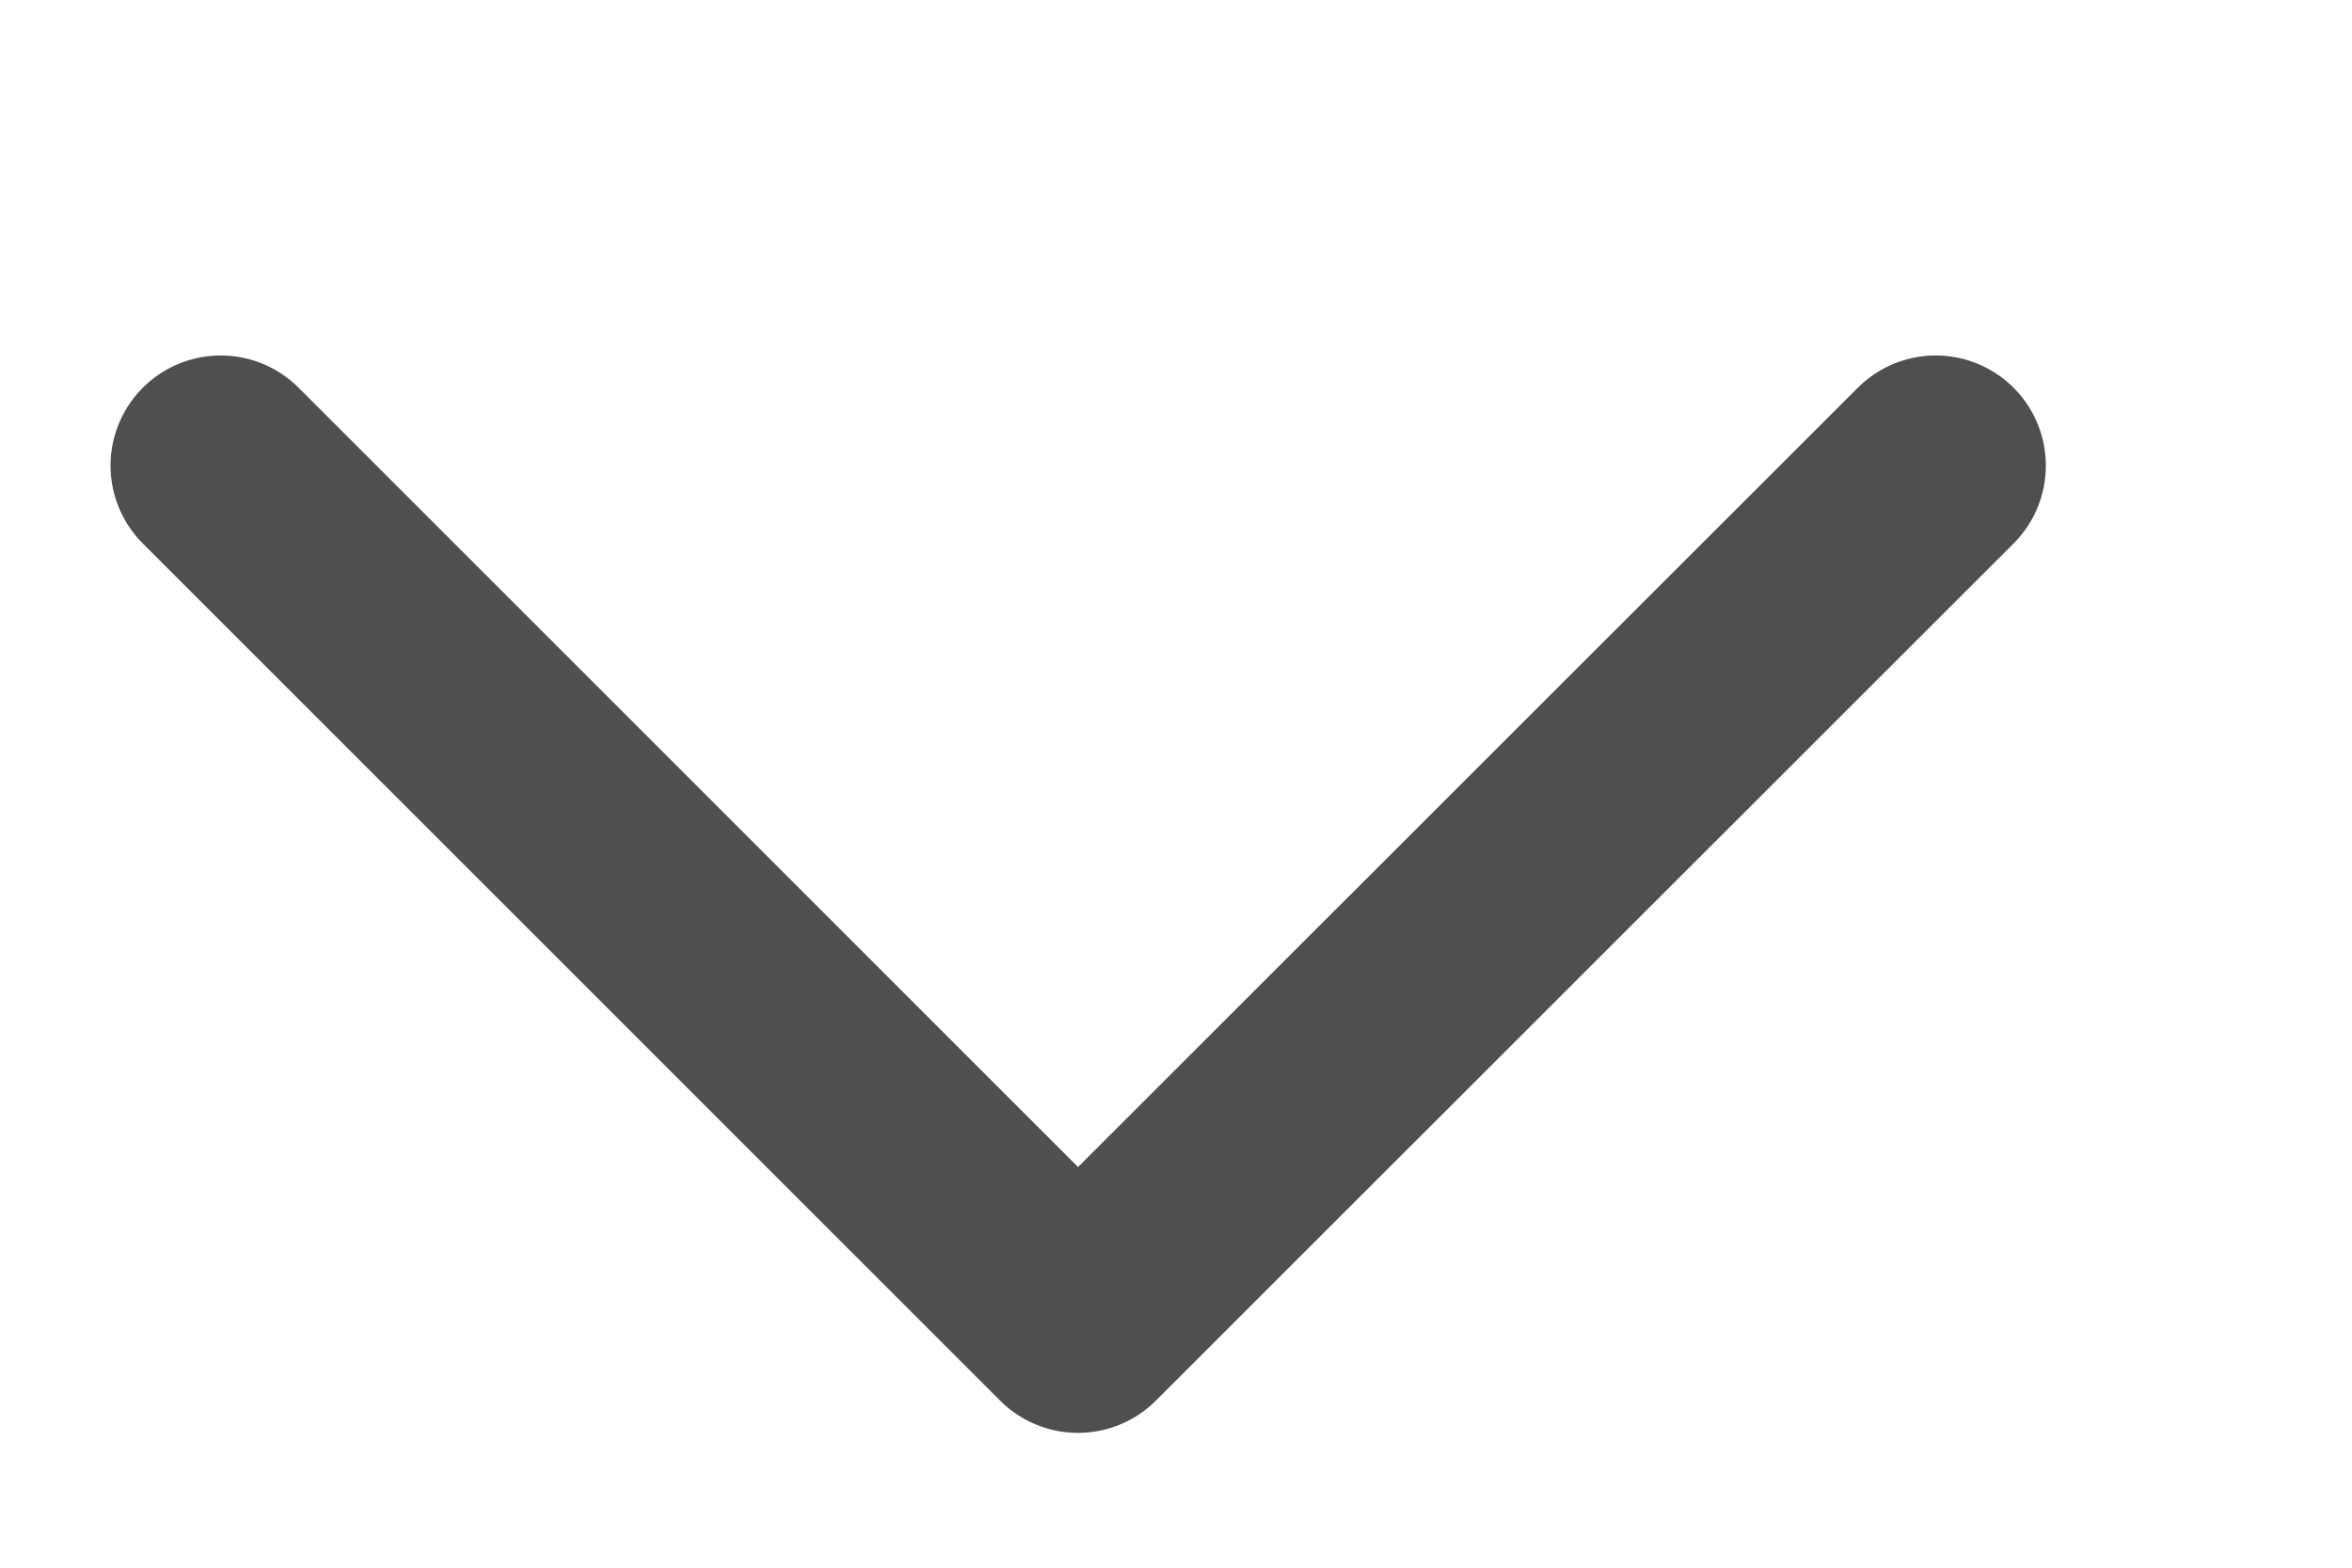 <svg width="6" height="4" viewBox="0 0 6 4" fill="none" xmlns="http://www.w3.org/2000/svg">
<path d="M4.938 1.188L2.75 3.375L0.563 1.188" stroke="#4F4F4F" stroke-width="0.562" stroke-linecap="round" stroke-linejoin="round"/>
</svg>

